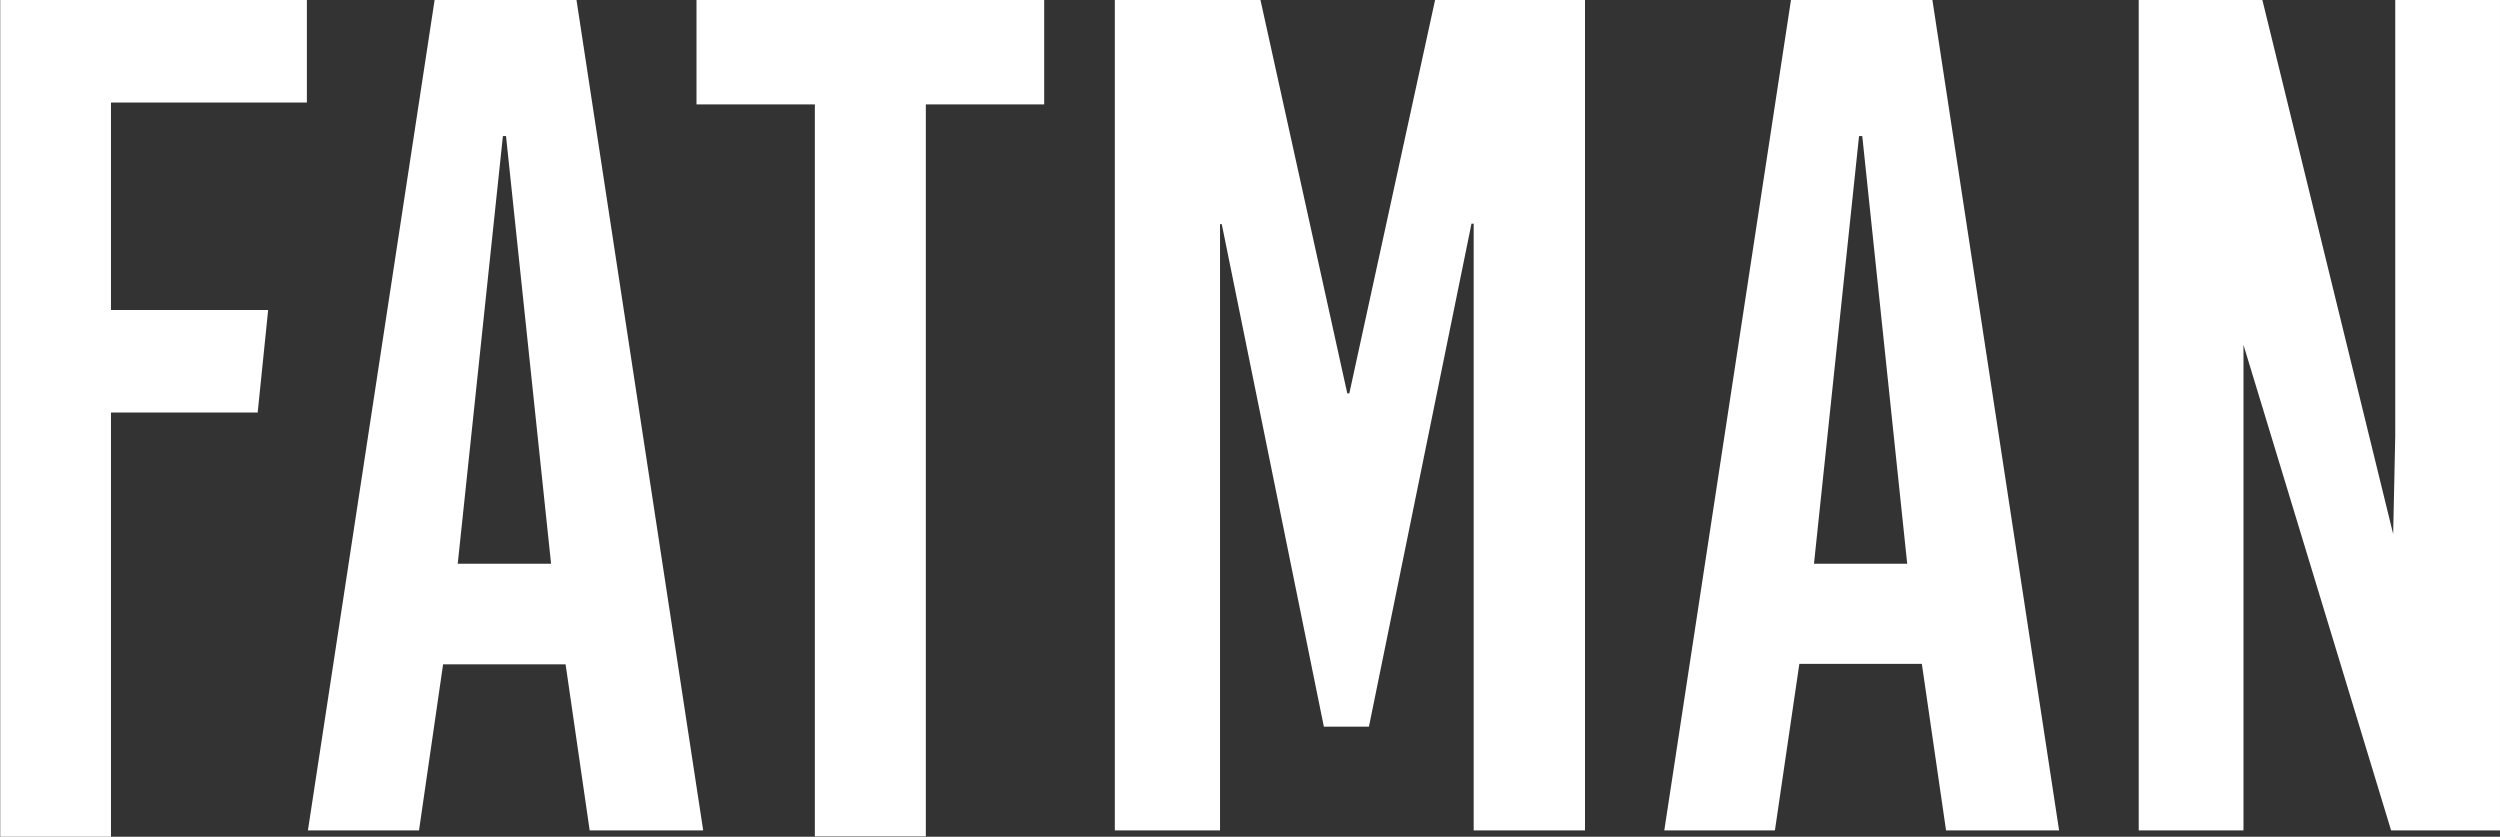 <svg id="Layer_1" data-name="Layer 1" xmlns="http://www.w3.org/2000/svg" viewBox="0 0 216.94 72.61"><rect x="0" y="0" width="216.94" height="72.61" fill="#333333" stroke="none"/><defs><style>.cls-1{fill:#fff;}</style></defs><title>Logo blanco</title><path class="cls-1" d="M11.61-118.16v18H25.25l-.91,8.9H11.61v36.81H2v-72.61H28.61v8.9Z" transform="translate(-1.98 127.06)"/><path class="cls-1" d="M53.15-55,51.06-69.41H40.43L38.34-55H28.7l11-72.1H52L63-55ZM41.7-78.14h8.1l-3.91-37.11h-.27Z" transform="translate(-1.98 127.06)"/><path class="cls-1" d="M82.32-118v63.52H72.69V-118H62.42v-9.09H92.59V-118Z" transform="translate(-1.98 127.06)"/><path class="cls-1" d="M129.86-55v-52.65h-.19L120.77-64h-3.91L108-107.61h-.15V-55H98.72v-72.1h12.63l7.54,34.17h.18l7.45-34.17h13V-55Z" transform="translate(-1.98 127.06)"/><path class="cls-1" d="M170.85-55l-2.1-14.45H158.12L156-55H146.4l11-72.1h12.26l11,72.1ZM159.39-78.14h8.09l-3.9-37.11h-.28Z" transform="translate(-1.98 127.06)"/><path class="cls-1" d="M209.47-55,196.66-97.13V-55h-9.09v-72.1h10.72l11.36,46.38.18-8.49v-37.89h9.09V-55Z" transform="translate(-1.98 127.06)"/></svg>